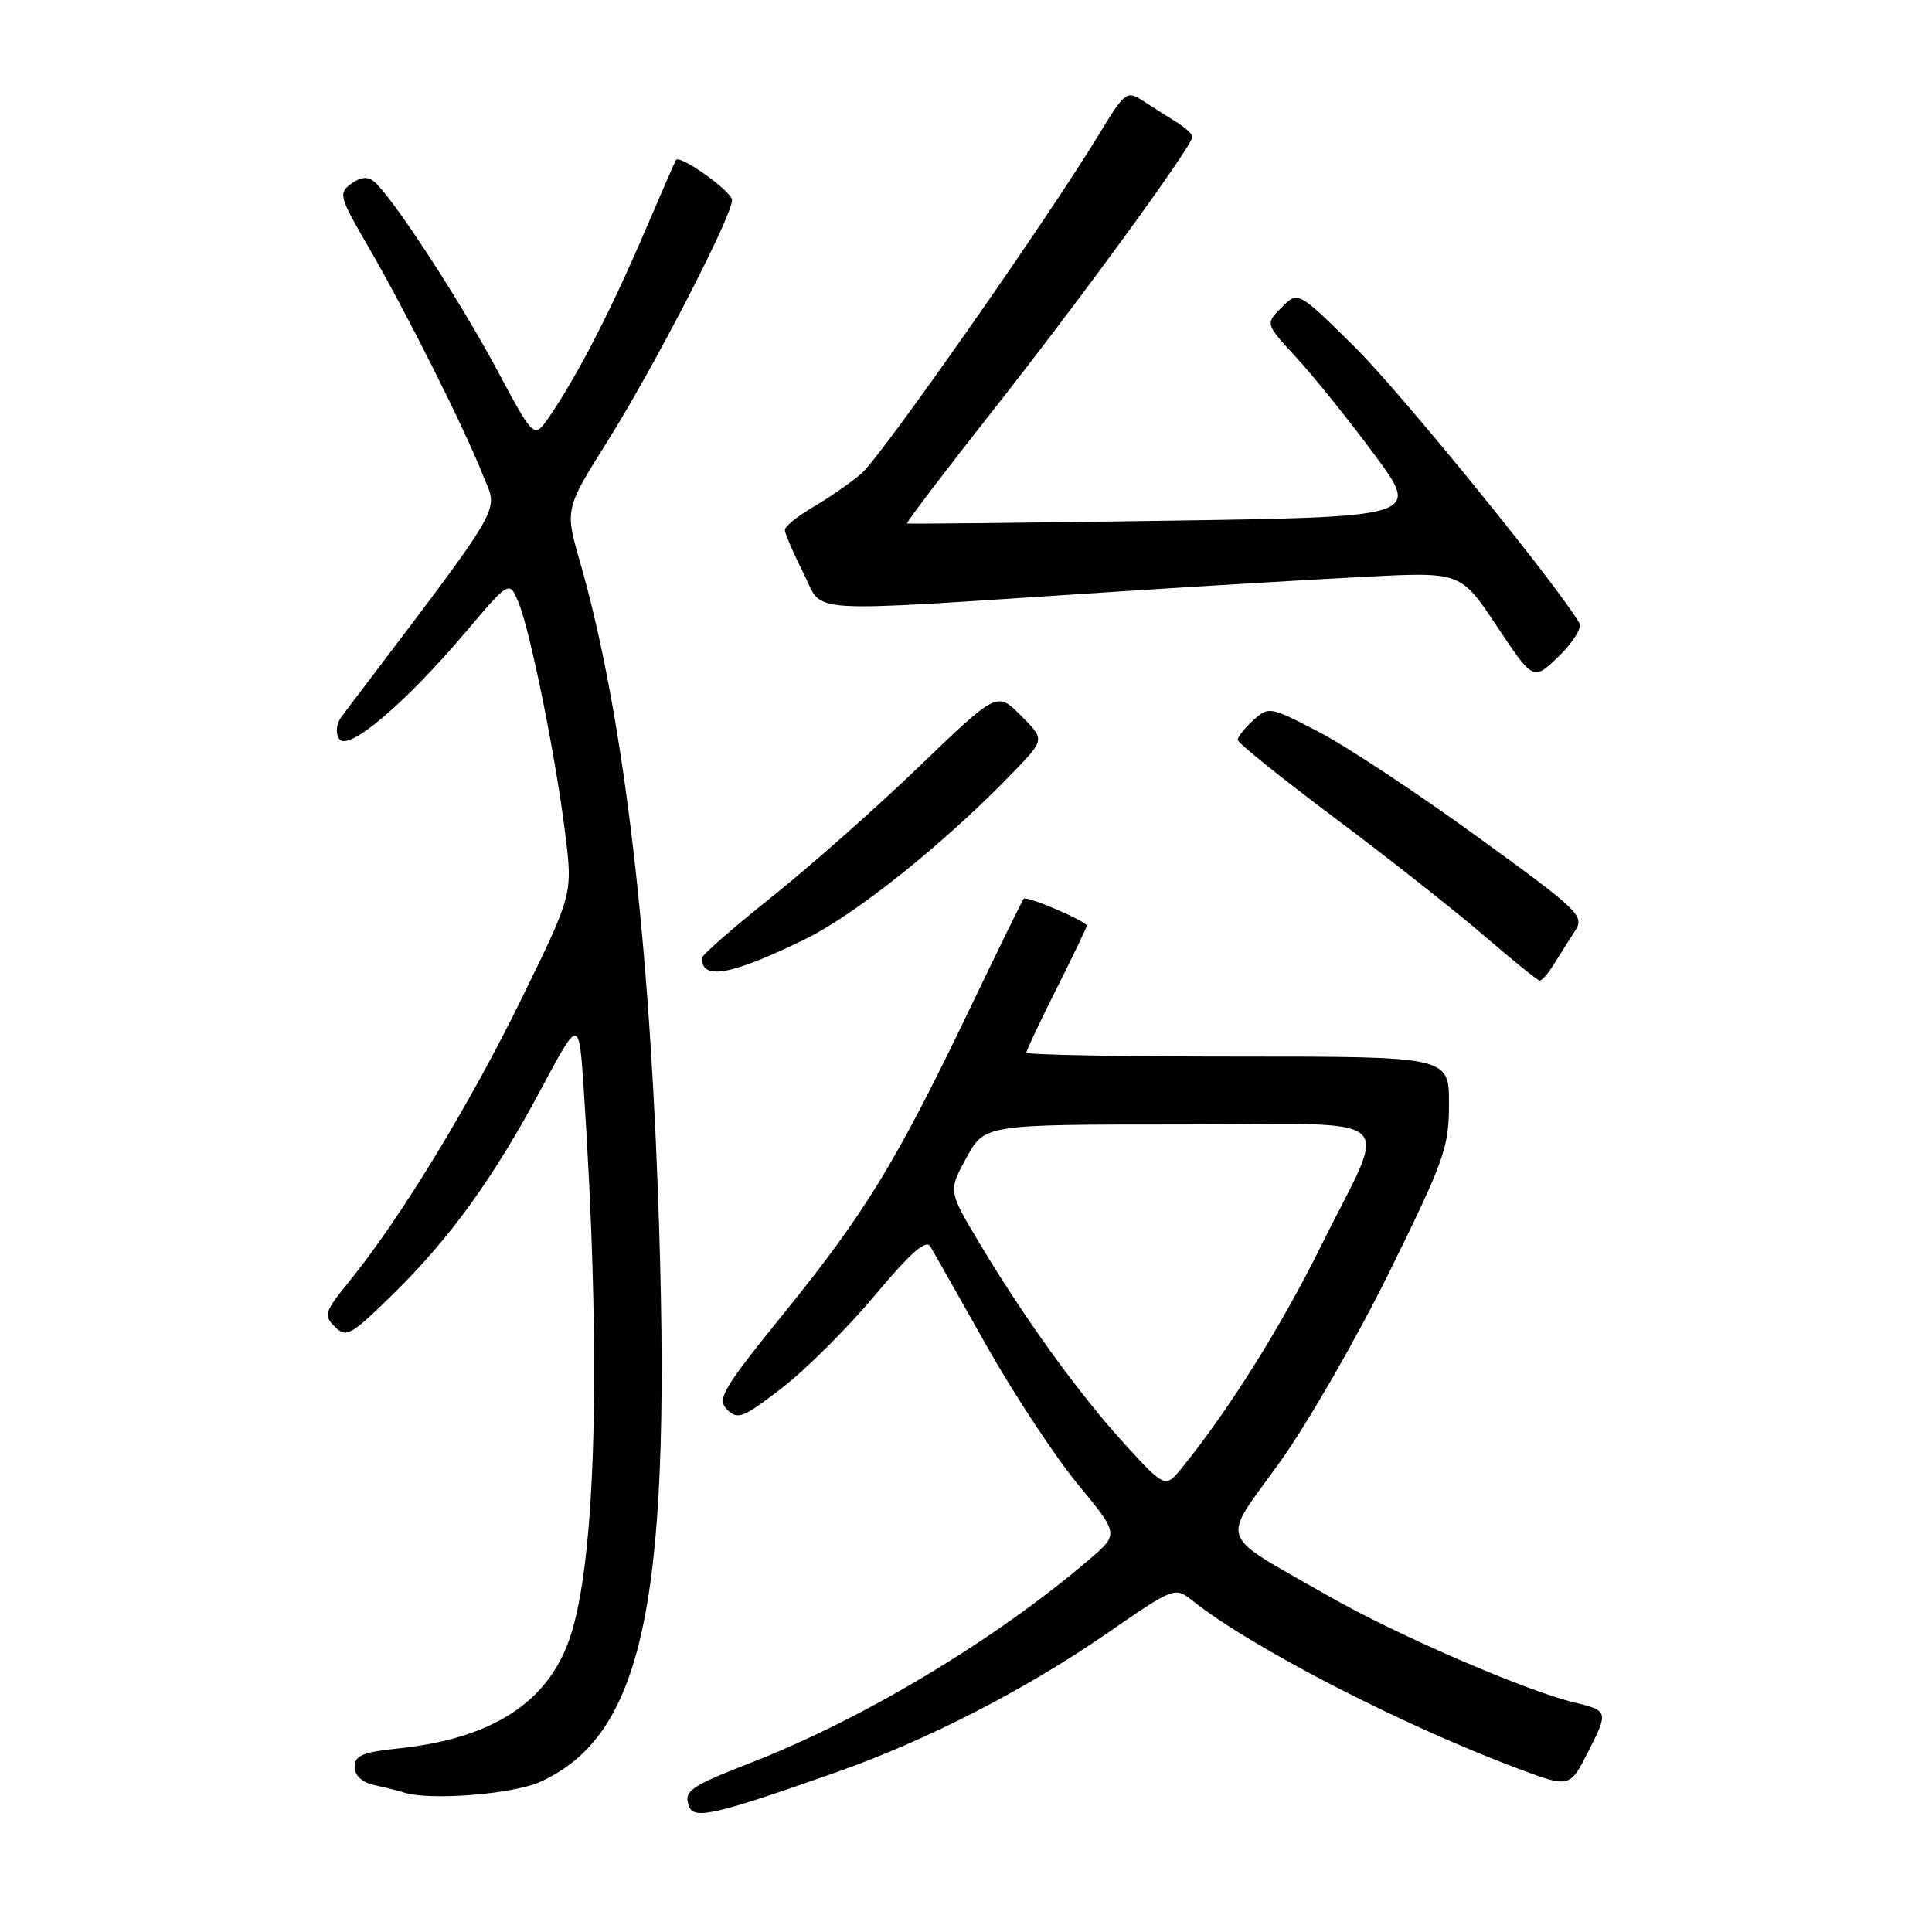 <?xml version="1.0" encoding="UTF-8" standalone="no"?>
<!DOCTYPE svg PUBLIC "-//W3C//DTD SVG 1.1//EN" "http://www.w3.org/Graphics/SVG/1.1/DTD/svg11.dtd" >
<svg xmlns="http://www.w3.org/2000/svg" xmlns:xlink="http://www.w3.org/1999/xlink" version="1.1" viewBox="0 0 256 256">
 <g >
 <path fill="currentColor"
d=" M 110.94 234.79 C 122.79 230.61 135.84 223.91 146.58 216.50 C 155.66 210.23 155.66 210.23 158.08 212.15 C 165.93 218.37 185.76 228.59 201.25 234.39 C 208.01 236.91 208.01 236.91 210.49 232.01 C 213.14 226.79 213.10 226.66 208.58 225.58 C 202.11 224.03 184.95 216.59 176.00 211.46 C 161.09 202.92 161.73 204.66 169.53 193.82 C 173.22 188.70 179.78 177.30 184.12 168.50 C 191.41 153.69 192.00 152.03 192.00 146.25 C 192.00 140.00 192.00 140.00 164.00 140.00 C 148.60 140.00 136.00 139.77 136.00 139.48 C 136.00 139.19 137.80 135.38 140.00 131.00 C 142.20 126.62 144.00 122.88 144.00 122.67 C 144.00 122.07 136.01 118.65 135.64 119.09 C 135.45 119.32 132.16 126.04 128.32 134.04 C 118.74 153.99 114.65 160.68 103.99 173.87 C 95.70 184.12 94.96 185.38 96.35 186.78 C 97.74 188.17 98.46 187.89 103.62 183.91 C 106.76 181.49 112.30 175.97 115.91 171.66 C 120.63 166.01 122.70 164.19 123.27 165.16 C 123.71 165.89 127.04 171.78 130.67 178.23 C 134.31 184.68 139.76 192.95 142.78 196.62 C 148.27 203.27 148.27 203.27 144.38 206.60 C 131.95 217.24 114.48 227.74 99.50 233.57 C 91.36 236.74 90.53 237.33 91.32 239.39 C 91.99 241.13 94.92 240.44 110.94 234.79 Z  M 71.57 236.11 C 85.54 229.76 89.16 211.49 87.16 157.49 C 85.84 121.74 82.34 93.52 76.86 74.48 C 74.85 67.46 74.85 67.46 80.49 58.48 C 86.63 48.72 97.00 28.64 97.00 26.52 C 97.00 25.37 90.06 20.42 89.56 21.21 C 89.46 21.37 87.44 26.00 85.08 31.50 C 80.73 41.60 76.30 50.14 72.71 55.33 C 70.75 58.16 70.75 58.16 65.76 48.83 C 60.80 39.58 51.95 26.04 49.57 24.06 C 48.71 23.35 47.79 23.44 46.53 24.35 C 44.83 25.60 44.96 26.08 48.74 32.59 C 53.76 41.22 61.45 56.54 63.96 62.89 C 66.02 68.13 67.55 65.51 45.29 94.91 C 44.56 95.88 44.42 97.06 44.94 97.90 C 46.05 99.70 53.60 93.32 61.73 83.72 C 67.50 76.91 67.50 76.91 68.71 79.85 C 70.28 83.66 73.64 100.30 74.90 110.50 C 75.89 118.50 75.89 118.50 68.99 132.57 C 62.15 146.52 53.01 161.51 46.25 169.83 C 42.99 173.84 42.85 174.28 44.37 175.80 C 45.88 177.31 46.46 176.99 52.09 171.47 C 59.69 164.01 65.37 156.14 71.75 144.20 C 76.72 134.91 76.72 134.91 77.34 144.20 C 79.70 179.83 79.02 206.77 75.49 217.09 C 72.57 225.62 65.15 230.39 52.76 231.68 C 48.05 232.17 47.00 232.62 47.00 234.12 C 47.00 235.32 47.97 236.18 49.75 236.57 C 51.26 236.90 52.95 237.33 53.50 237.51 C 56.84 238.62 67.93 237.76 71.57 236.11 Z  M 205.91 127.75 C 206.68 126.51 207.93 124.55 208.68 123.38 C 210.00 121.36 209.40 120.77 195.67 110.81 C 187.76 105.06 178.33 98.83 174.71 96.96 C 168.26 93.61 168.12 93.59 166.07 95.43 C 164.93 96.47 164.00 97.64 164.00 98.03 C 164.00 98.43 169.74 103.05 176.75 108.30 C 183.76 113.54 192.65 120.55 196.50 123.86 C 200.35 127.17 203.73 129.91 204.01 129.94 C 204.29 129.97 205.15 128.99 205.91 127.75 Z  M 106.62 124.48 C 113.42 121.17 125.42 111.54 134.47 102.11 C 138.43 97.97 138.43 97.97 135.27 94.81 C 132.11 91.64 132.11 91.64 121.79 101.57 C 116.12 107.03 107.32 114.82 102.24 118.87 C 97.16 122.92 93.00 126.56 93.00 126.95 C 93.00 129.93 96.83 129.24 106.62 124.48 Z  M 209.29 82.59 C 206.43 77.62 185.58 51.98 179.56 46.03 C 172.00 38.55 172.00 38.55 169.83 40.73 C 167.65 42.90 167.65 42.90 171.76 47.36 C 174.02 49.81 178.66 55.57 182.06 60.16 C 188.25 68.50 188.25 68.50 154.37 69.00 C 135.74 69.28 120.36 69.44 120.19 69.36 C 120.02 69.28 125.14 62.55 131.56 54.40 C 143.19 39.65 158.00 19.32 158.00 18.12 C 158.00 17.77 156.99 16.85 155.75 16.09 C 154.51 15.32 152.53 14.07 151.35 13.30 C 149.32 11.98 149.02 12.21 145.65 17.76 C 138.73 29.14 116.75 60.53 114.14 62.75 C 112.69 63.99 109.81 65.98 107.75 67.18 C 105.69 68.39 104.00 69.75 104.00 70.22 C 104.00 70.68 105.10 73.24 106.44 75.89 C 109.25 81.43 105.24 81.17 146.50 78.49 C 158.60 77.70 174.14 76.77 181.03 76.42 C 193.56 75.78 193.56 75.78 198.37 83.01 C 203.17 90.23 203.17 90.23 206.55 86.96 C 208.40 85.16 209.64 83.19 209.29 82.59 Z  M 149.07 191.39 C 143.01 184.76 135.73 174.69 129.74 164.65 C 125.65 157.80 125.65 157.80 128.06 153.40 C 130.46 149.00 130.46 149.00 156.30 149.00 C 186.45 149.00 184.03 146.91 175.00 165.18 C 169.76 175.77 162.89 186.73 156.72 194.36 C 154.41 197.23 154.41 197.23 149.07 191.39 Z "/>
</g>
</svg>